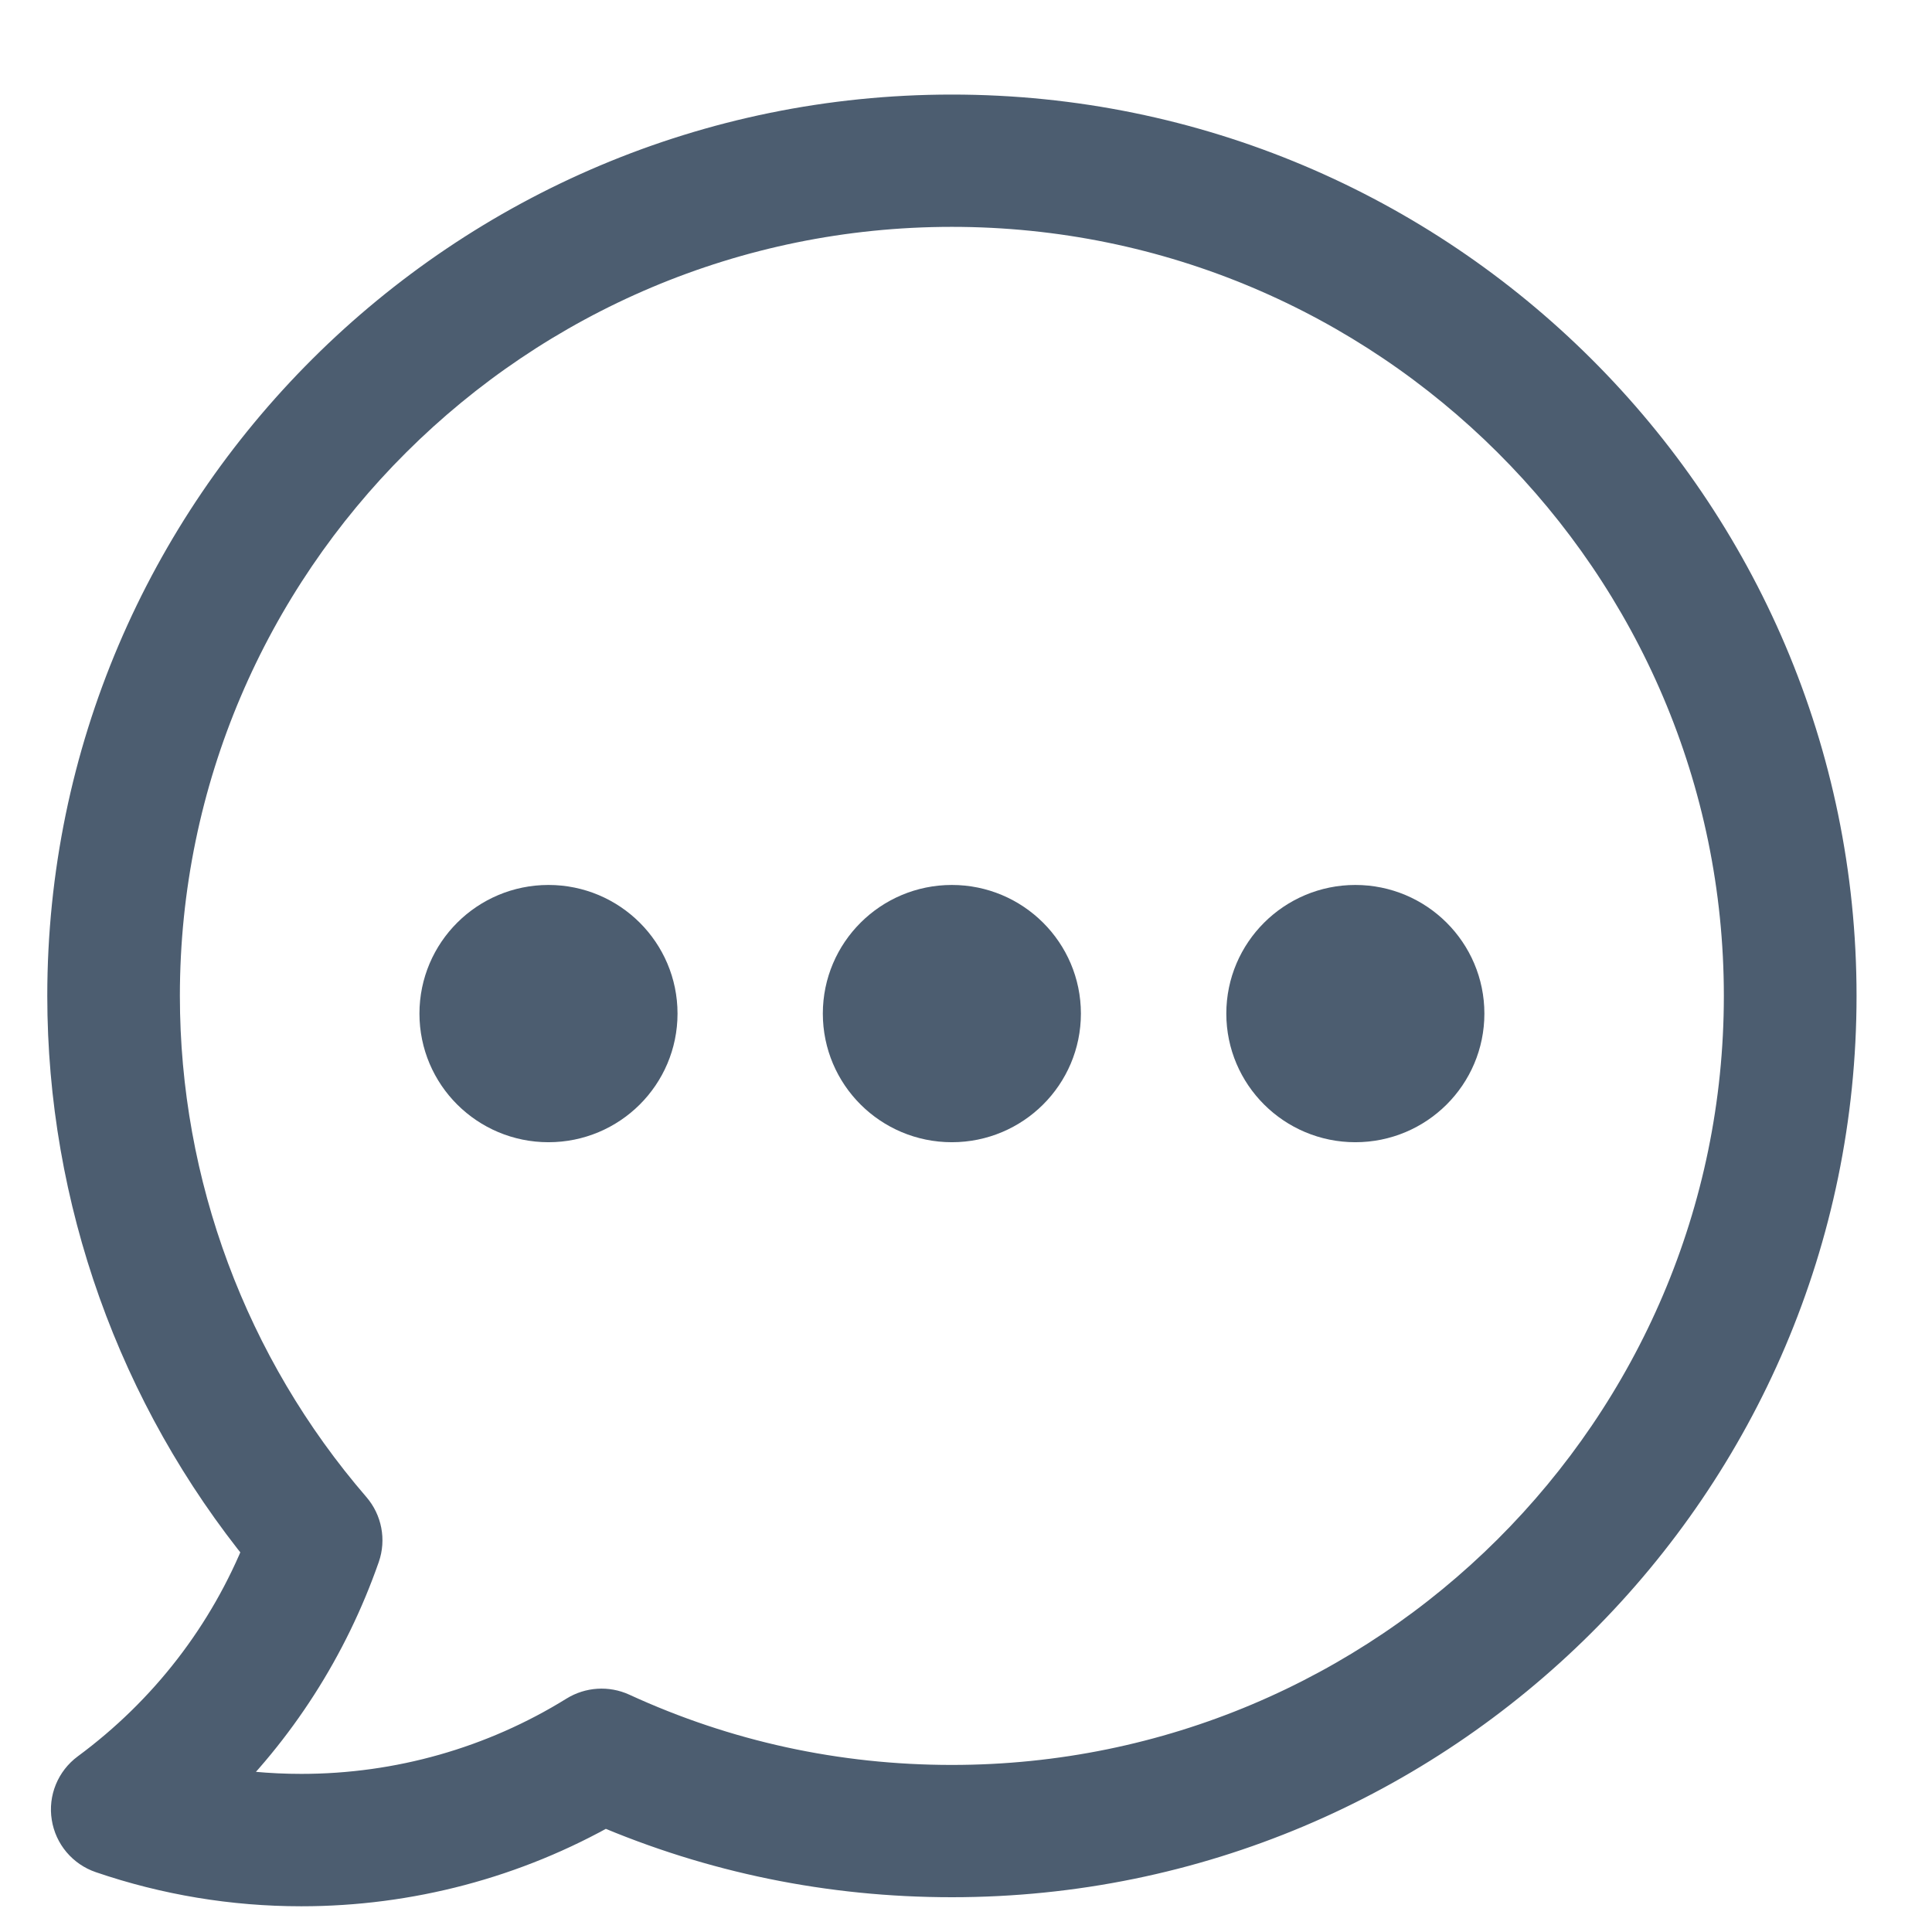 <svg width="19" height="19" viewBox="0 0 19 19" fill="none" xmlns="http://www.w3.org/2000/svg">
<path d="M5.394 10.983C5.957 10.983 6.413 10.529 6.413 9.968C6.413 9.408 5.957 8.953 5.394 8.953C4.831 8.953 4.375 9.408 4.375 9.968C4.375 10.529 4.831 10.983 5.394 10.983Z" fill="#4C5D70" stroke="#4C5D70" stroke-width="0.5"/>
<path d="M9.361 10.983C9.923 10.983 10.38 10.529 10.38 9.968C10.38 9.408 9.923 8.953 9.361 8.953C8.798 8.953 8.342 9.408 8.342 9.968C8.342 10.529 8.798 10.983 9.361 10.983Z" fill="#4C5D70" stroke="#4C5D70" stroke-width="0.5"/>
<path d="M9.361 1.18C4.594 1.18 0.715 5.044 0.715 9.794C0.715 11.775 1.401 13.694 2.651 15.226C2.294 16.121 1.697 16.895 0.913 17.474C0.793 17.563 0.732 17.711 0.756 17.858C0.779 18.005 0.882 18.127 1.023 18.175C1.649 18.389 2.302 18.497 2.963 18.497C4.013 18.497 5.038 18.225 5.943 17.708C7.024 18.173 8.173 18.408 9.361 18.408C14.129 18.408 18.008 14.544 18.008 9.794C18.008 5.044 14.129 1.18 9.361 1.18ZM9.361 17.607C8.218 17.607 7.115 17.367 6.084 16.893C5.961 16.837 5.818 16.846 5.703 16.917C4.882 17.426 3.935 17.695 2.963 17.695C2.638 17.695 2.316 17.665 1.999 17.605C2.67 16.958 3.179 16.166 3.489 15.279C3.536 15.144 3.507 14.994 3.414 14.886C2.192 13.471 1.519 11.663 1.519 9.794C1.519 5.486 5.037 1.981 9.361 1.981C13.685 1.981 17.203 5.486 17.203 9.794C17.203 14.102 13.685 17.607 9.361 17.607Z" fill="#4C5D70" stroke="#4C5D70" stroke-width="0.5"/>
<path d="M13.329 10.983C13.892 10.983 14.348 10.529 14.348 9.968C14.348 9.408 13.892 8.953 13.329 8.953C12.767 8.953 12.31 9.408 12.31 9.968C12.31 10.529 12.767 10.983 13.329 10.983Z" fill="#4C5D70" stroke="#4C5D70" stroke-width="0.5"/>
</svg>
